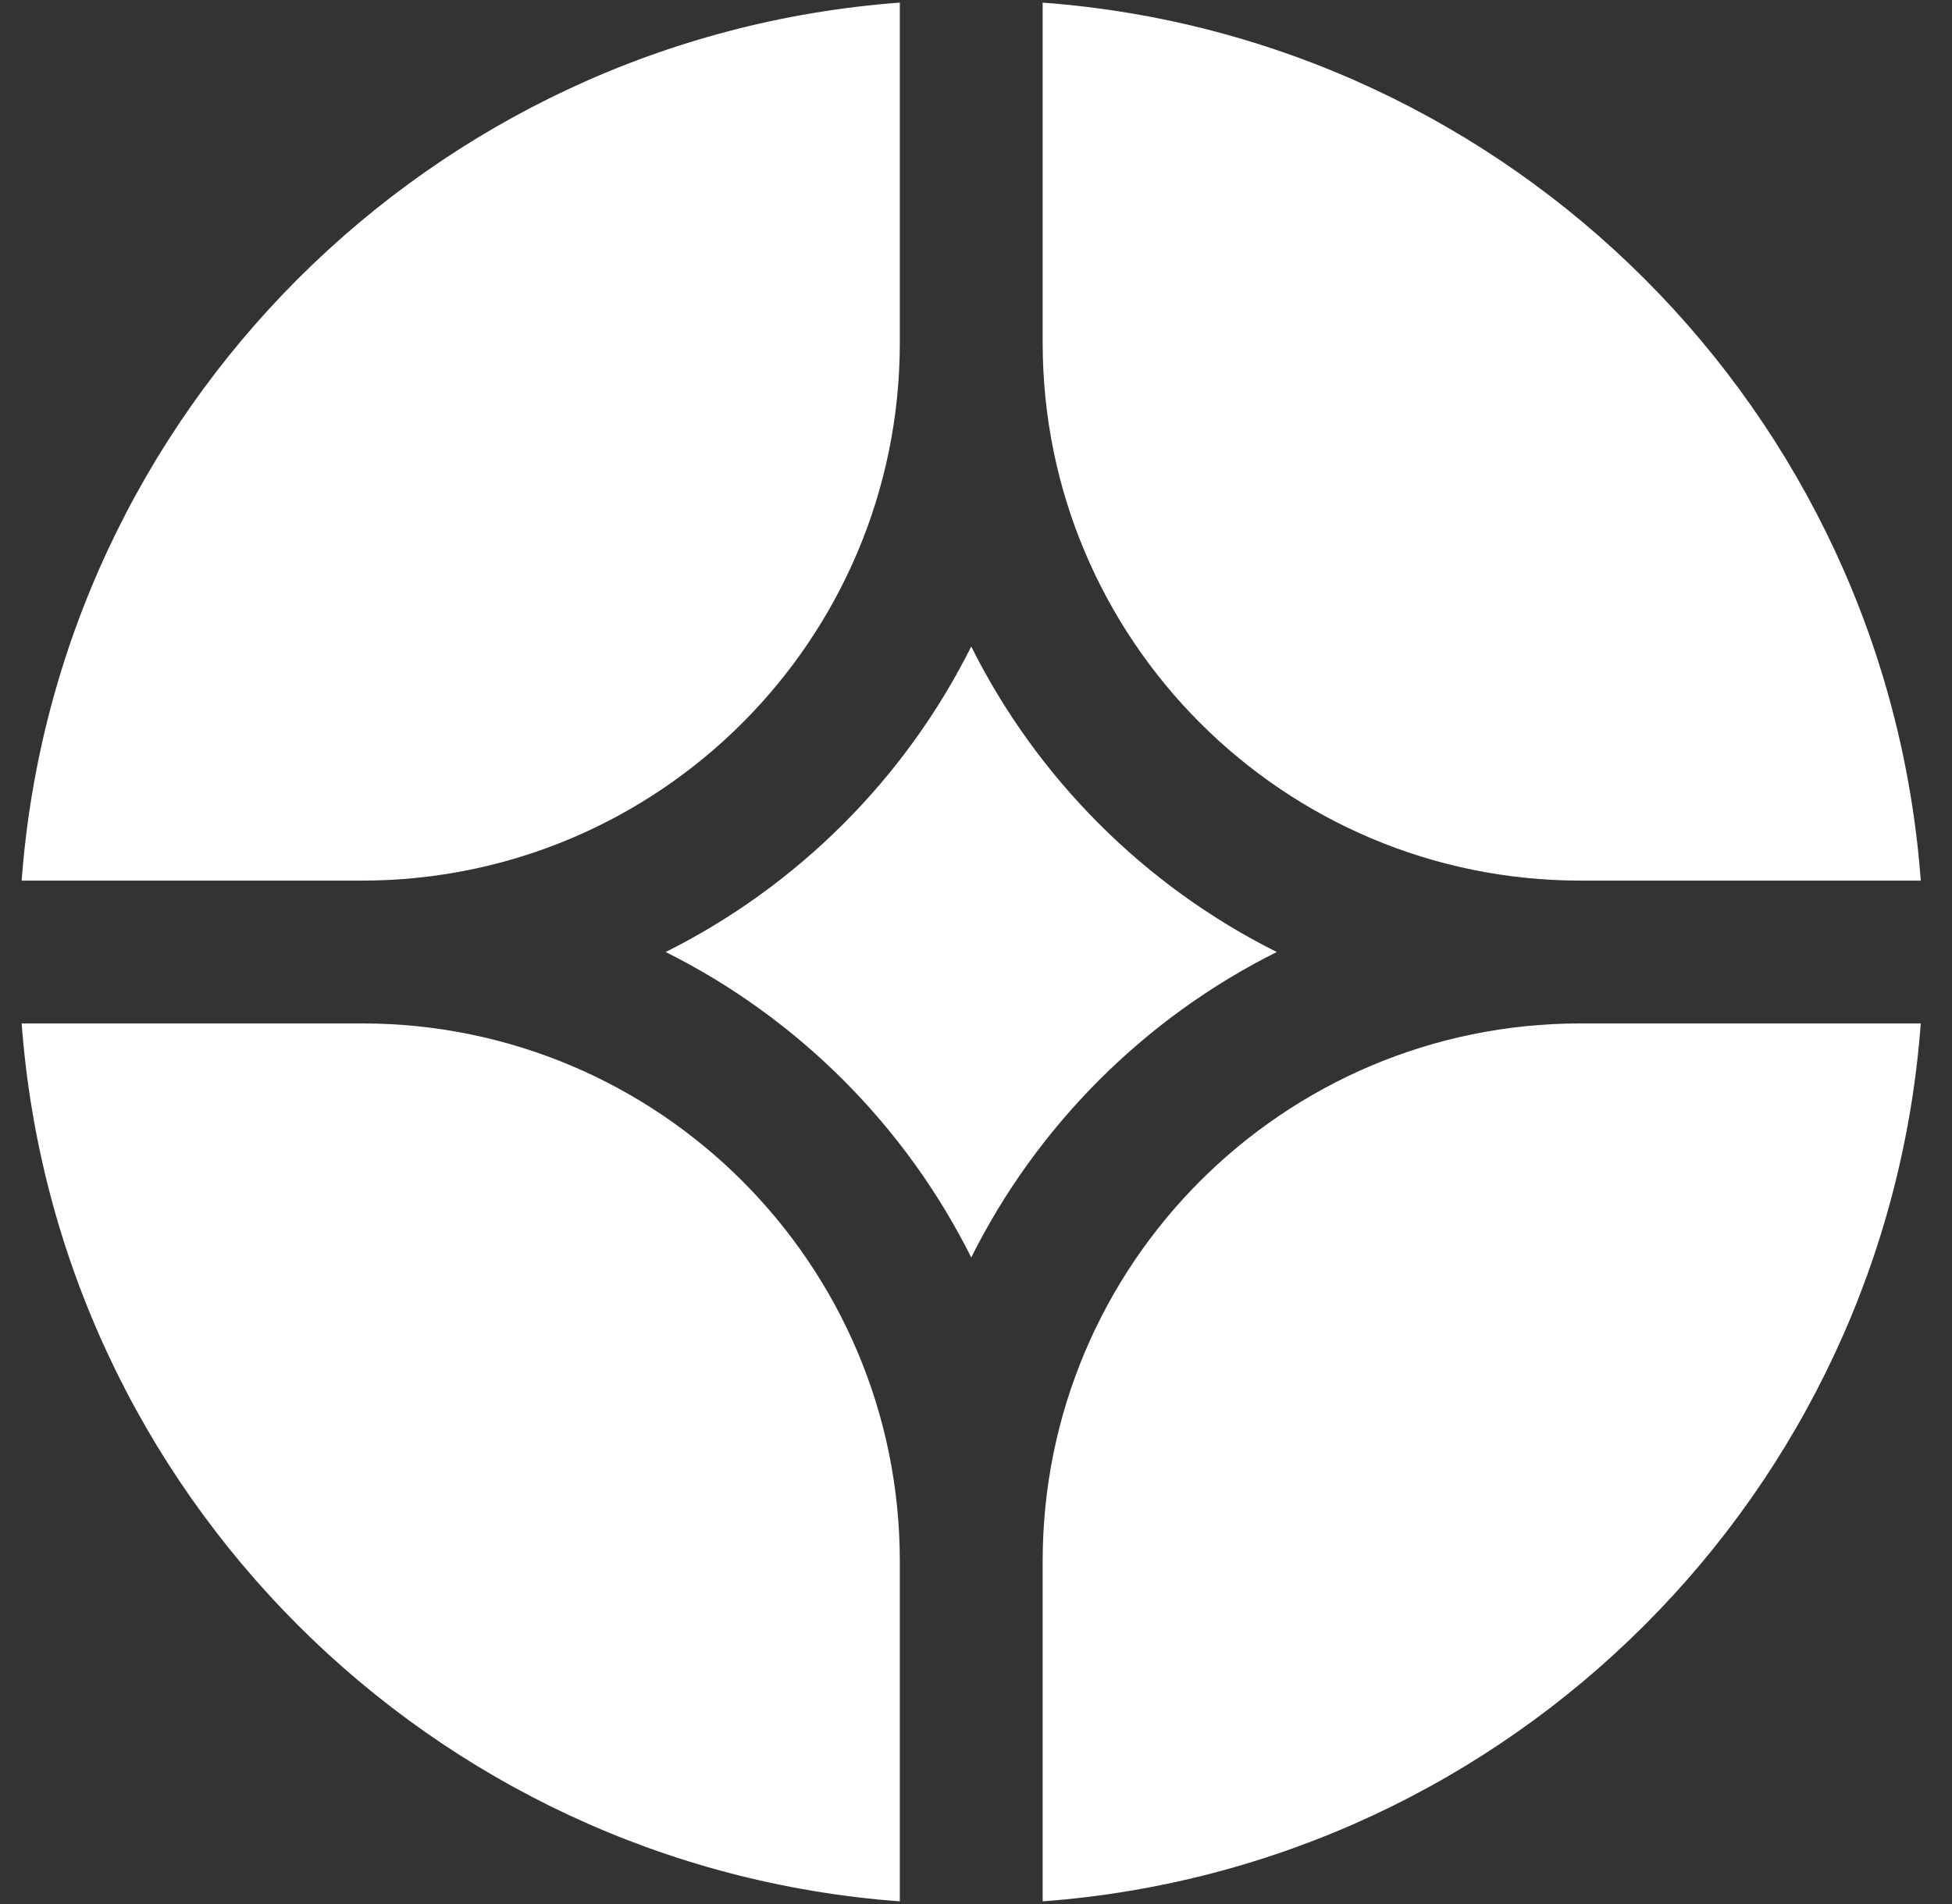 <svg width="41" height="40" viewBox="0 0 41 40" fill="none" xmlns="http://www.w3.org/2000/svg">
<rect x="0" y="0" width="41" height="40" fill="#333333" stroke="none"/>
<g clip-path="url(#clip0_7822_77)">
<path d="M40.344 21.5H33.2C26.959 21.5 21.9 26.559 21.9 32.8V39.944C31.75 39.214 39.614 31.35 40.344 21.5Z" fill="white"/>
<path d="M18.9 39.944V32.8C18.9 26.559 13.841 21.5 7.6 21.5H0.455C1.185 31.35 9.05 39.214 18.9 39.944Z" fill="white"/>
<path d="M40.344 18.5C39.614 8.65 31.75 0.786 21.9 0.055V7.2C21.9 13.441 26.959 18.5 33.2 18.5H40.344Z" fill="white"/>
<path d="M18.9 0.055C9.05 0.786 1.185 8.65 0.455 18.5H7.6C13.841 18.5 18.9 13.441 18.9 7.2V0.055Z" fill="white"/>
<path d="M13.982 20C16.755 18.614 19.015 16.355 20.4 13.582C21.785 16.355 24.044 18.614 26.817 20C24.044 21.385 21.785 23.645 20.4 26.417C19.015 23.645 16.755 21.385 13.982 20Z" fill="white"/>
</g>
<defs>
<clipPath id="clip0_7822_77">
<rect width="40" height="40" fill="white" transform="translate(0.399)"/>
</clipPath>
</defs>
</svg>
